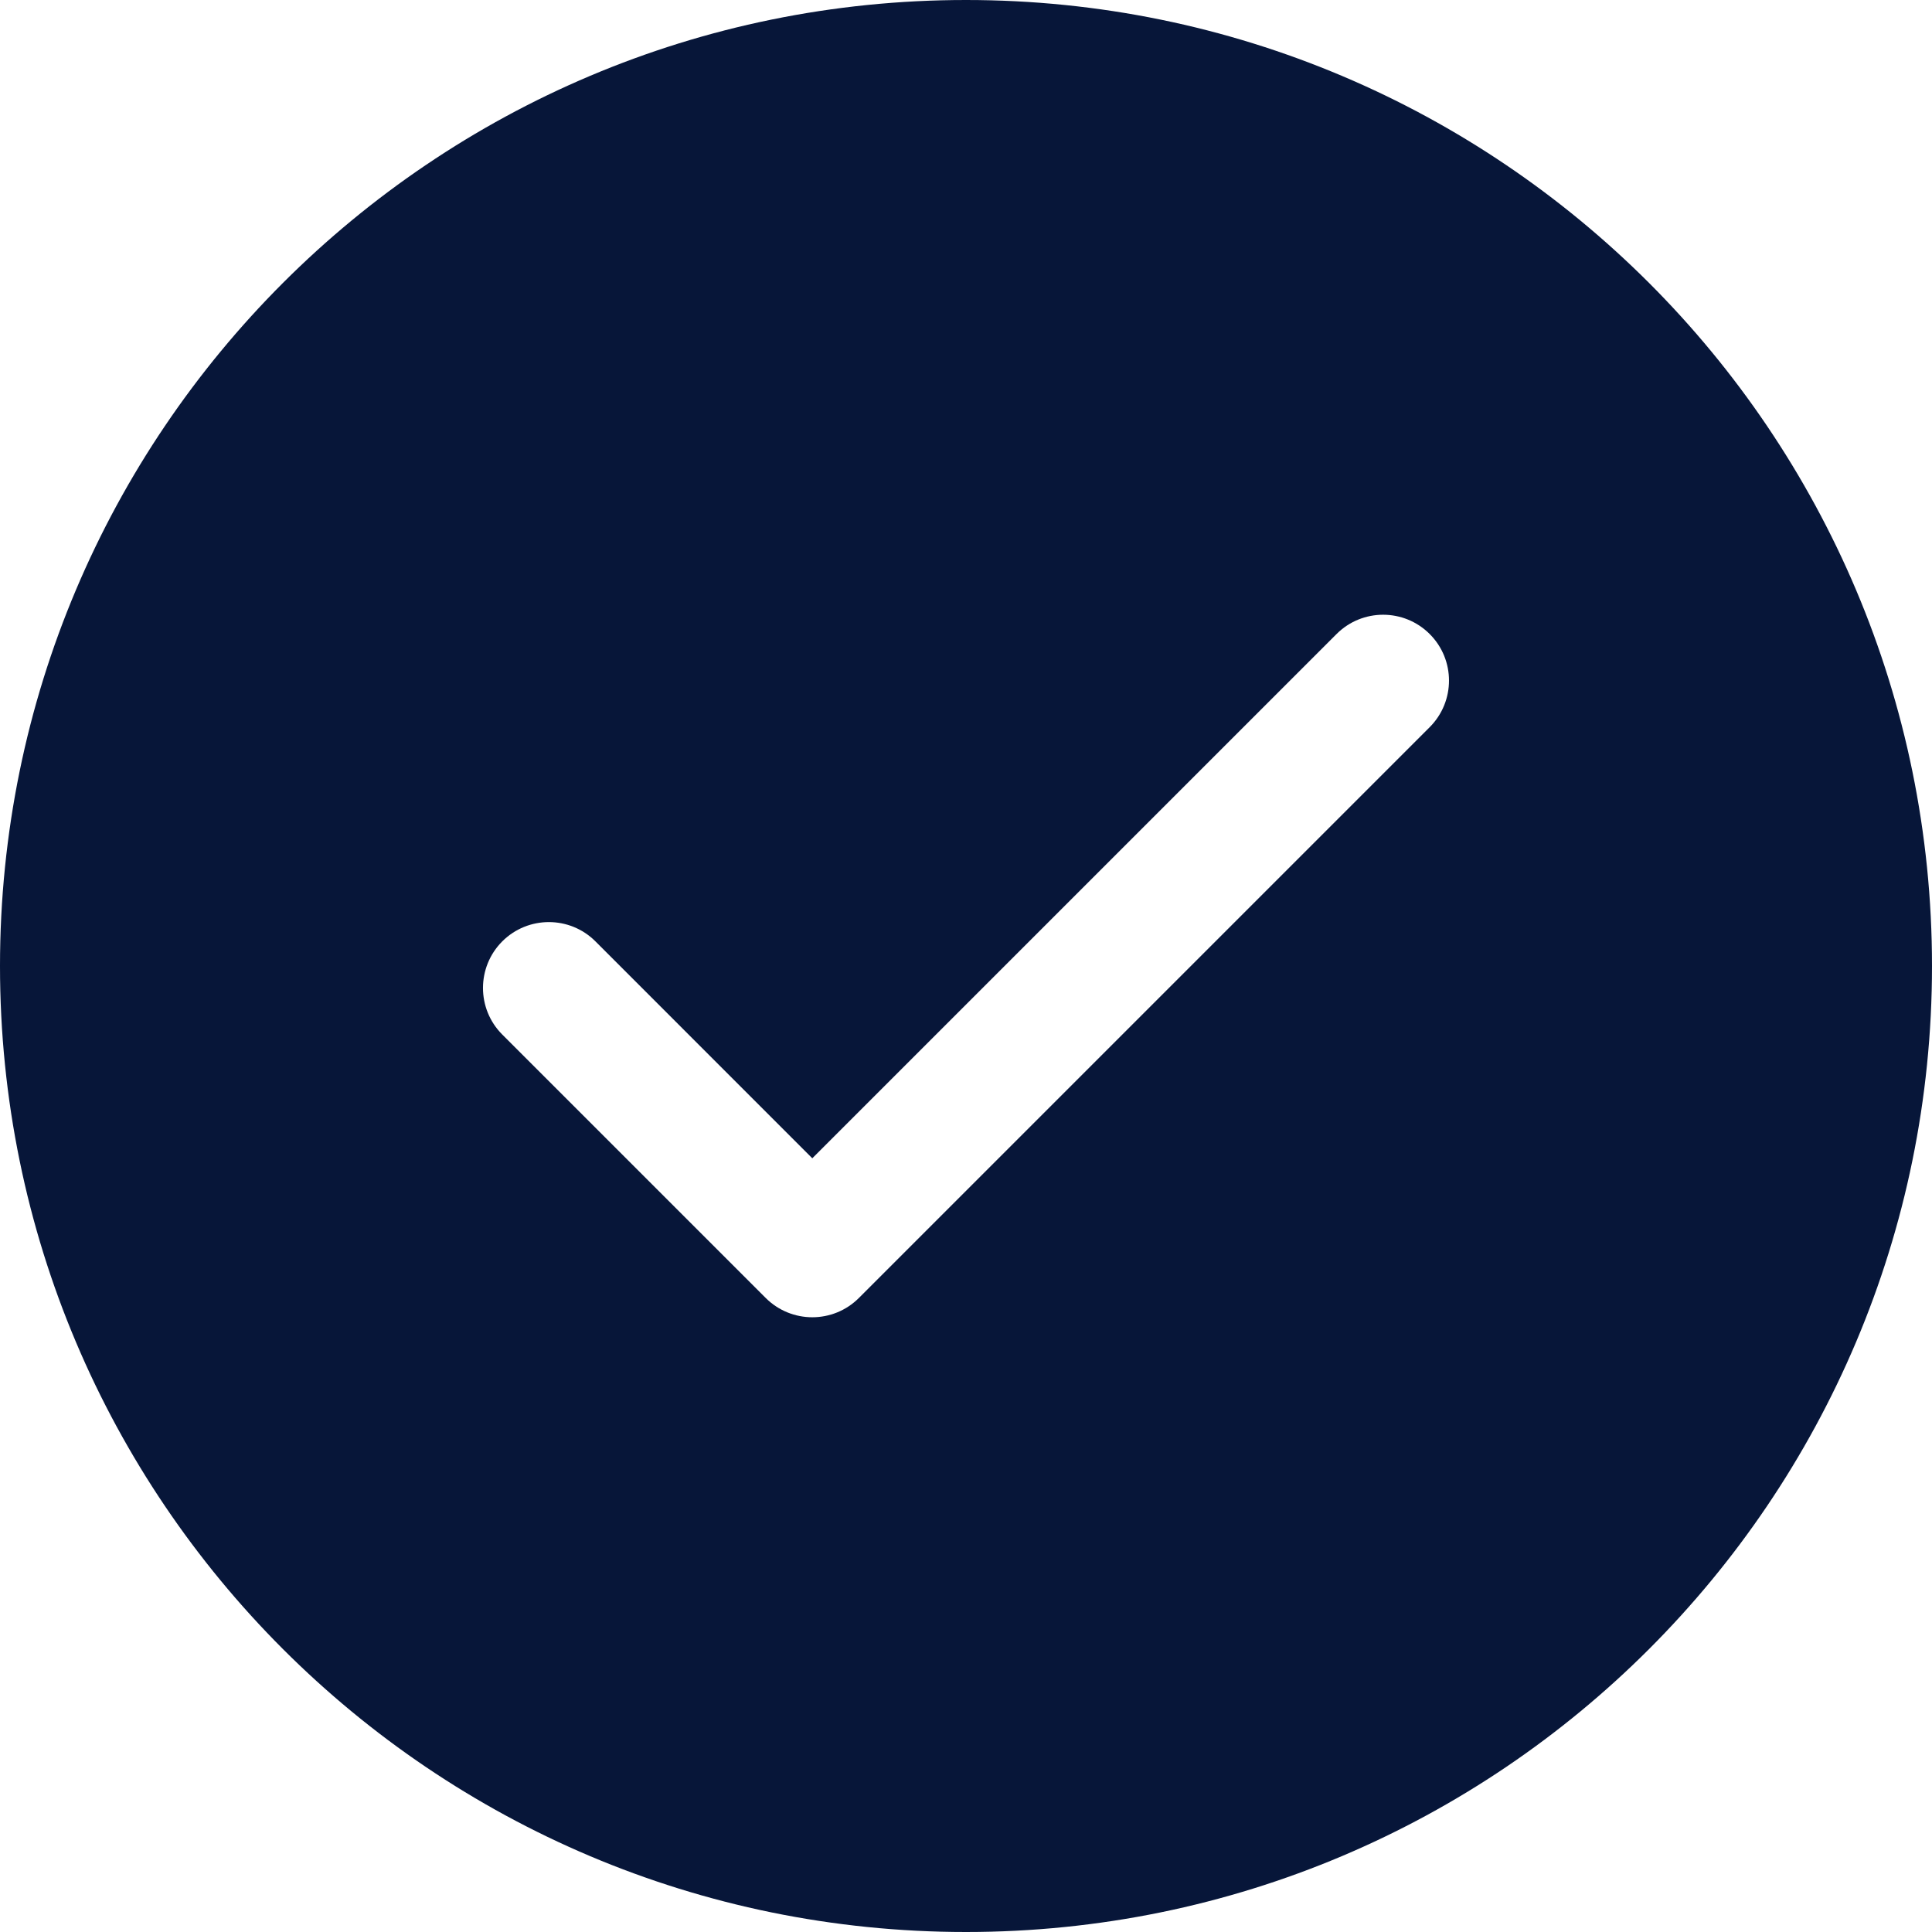 <svg width="36" height="36" viewBox="0 0 36 36" fill="none" xmlns="http://www.w3.org/2000/svg">
<path fill-rule="evenodd" clip-rule="evenodd" d="M0 18C0 8.059 8.059 0 18 0C27.941 0 36 8.059 36 18C36 27.941 27.941 36 18 36C8.059 36 0 27.941 0 18ZM26.64 13.55C27.12 13.07 27.12 12.293 26.64 11.814C26.161 11.335 25.384 11.335 24.905 11.814L15.136 21.583L11.095 17.541C10.616 17.062 9.839 17.062 9.359 17.541C8.88 18.021 8.88 18.798 9.359 19.277L14.268 24.186C14.748 24.665 15.525 24.665 16.004 24.186L26.64 13.55Z" fill="#071639"/>
</svg>
